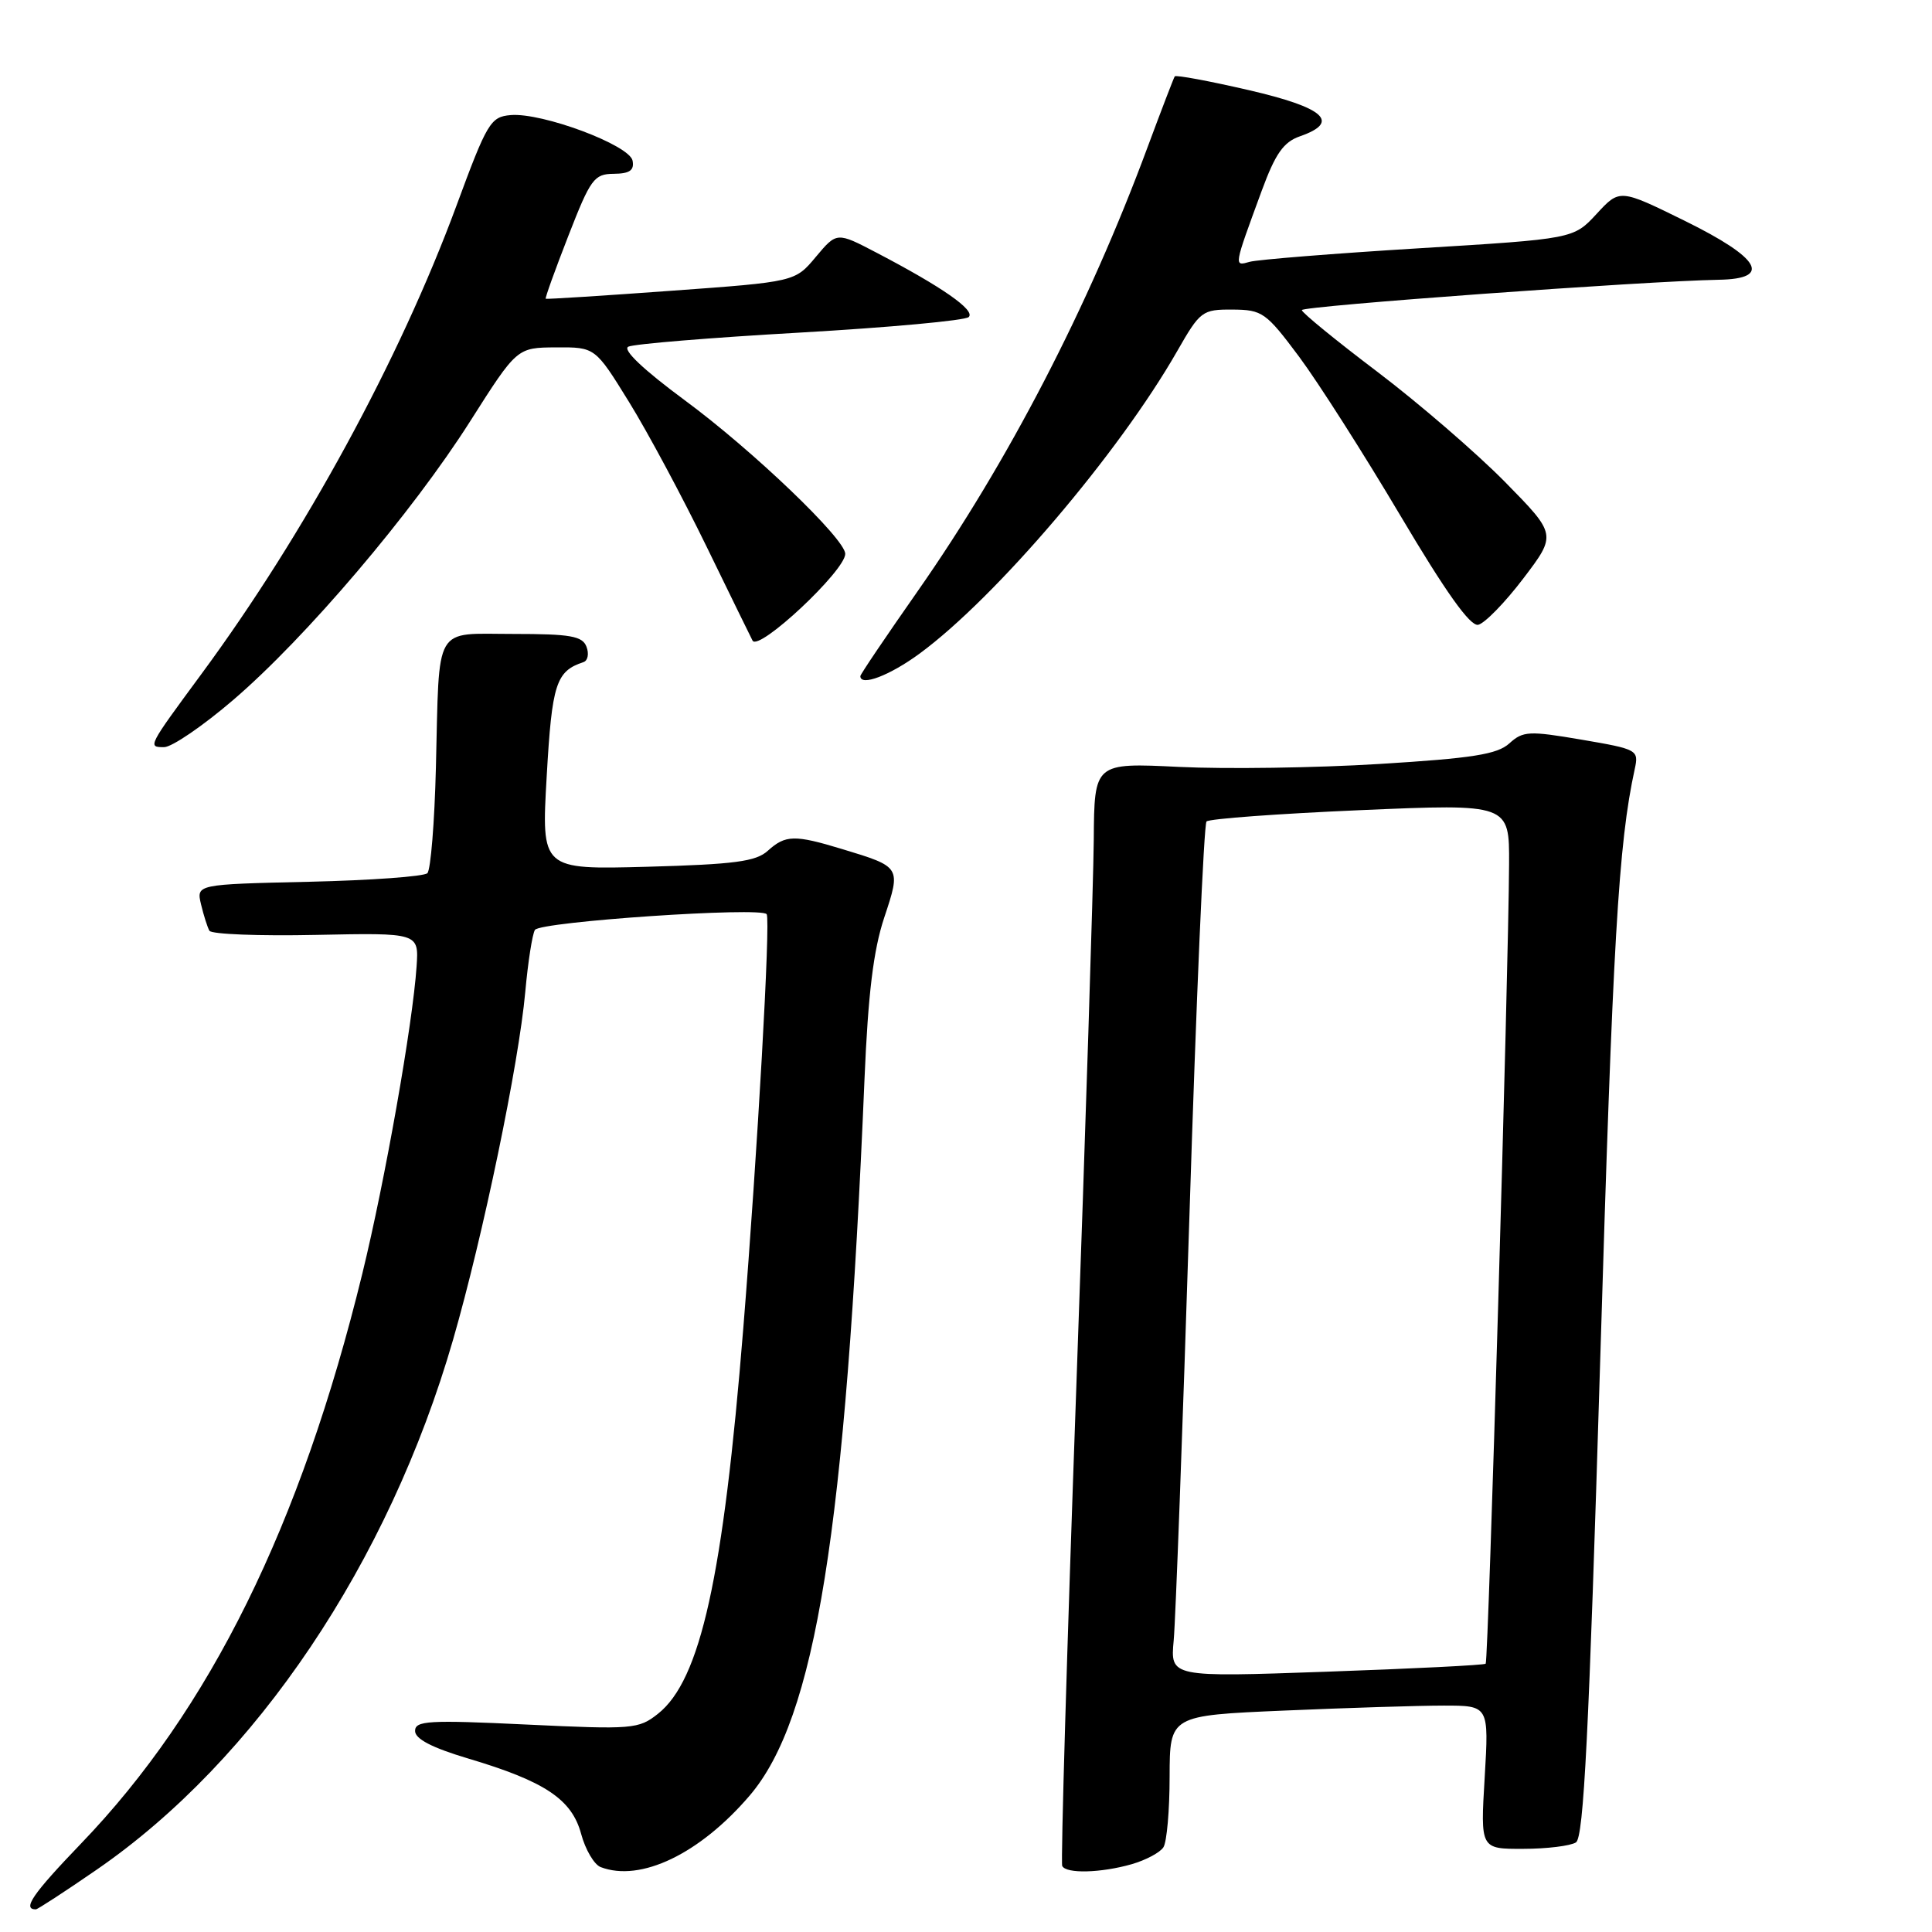 <?xml version="1.0" encoding="UTF-8" standalone="no"?>
<!DOCTYPE svg PUBLIC "-//W3C//DTD SVG 1.1//EN" "http://www.w3.org/Graphics/SVG/1.1/DTD/svg11.dtd" >
<svg xmlns="http://www.w3.org/2000/svg" xmlns:xlink="http://www.w3.org/1999/xlink" version="1.1" viewBox="0 0 256 256">
 <g >
 <path fill="currentColor"
d=" M 12.80 247.75 C 33.90 233.23 51.51 207.04 60.04 177.50 C 64.01 163.74 68.74 140.98 69.60 131.44 C 69.96 127.46 70.54 123.76 70.88 123.22 C 71.57 122.12 100.96 120.13 101.59 121.14 C 102.11 121.98 100.38 152.51 98.49 176.00 C 95.83 209.01 92.82 222.62 87.19 227.08 C 84.62 229.12 83.84 229.18 69.75 228.51 C 56.78 227.89 55.00 228.00 55.00 229.36 C 55.00 230.42 57.24 231.58 62.03 233.01 C 72.21 236.04 75.76 238.41 77.00 242.99 C 77.56 245.08 78.73 247.07 79.59 247.40 C 84.87 249.42 92.71 245.66 99.32 237.94 C 108.07 227.72 112.05 202.89 114.55 143.00 C 115.03 131.67 115.73 125.91 117.16 121.60 C 119.40 114.85 119.42 114.88 111.57 112.50 C 105.28 110.59 104.08 110.62 101.74 112.73 C 100.17 114.16 97.33 114.53 85.78 114.85 C 71.73 115.23 71.73 115.23 72.44 102.87 C 73.14 90.58 73.67 88.94 77.32 87.73 C 77.89 87.54 78.07 86.62 77.71 85.69 C 77.17 84.28 75.59 84.00 68.05 84.00 C 57.35 84.00 58.24 82.48 57.76 101.70 C 57.58 108.96 57.07 115.26 56.63 115.70 C 56.20 116.14 49.13 116.65 40.92 116.84 C 26.01 117.18 26.01 117.18 26.64 119.84 C 26.99 121.30 27.49 122.88 27.75 123.33 C 28.01 123.79 34.36 124.04 41.86 123.88 C 55.50 123.60 55.50 123.60 55.20 128.05 C 54.69 135.69 51.01 156.50 48.01 168.76 C 39.85 202.14 27.81 226.54 10.74 244.28 C 4.32 250.96 2.92 253.00 4.75 253.00 C 4.98 253.00 8.61 250.64 12.80 247.75 Z  M 149.94 247.02 C 151.82 246.48 153.72 245.47 154.16 244.77 C 154.61 244.07 154.98 239.86 154.98 235.41 C 155.00 227.31 155.00 227.31 170.16 226.66 C 178.50 226.30 188.01 226.00 191.31 226.00 C 197.29 226.00 197.29 226.00 196.73 235.50 C 196.16 245.00 196.16 245.00 201.83 244.98 C 204.95 244.98 208.09 244.59 208.82 244.13 C 209.85 243.48 210.54 229.71 212.03 180.40 C 213.71 124.56 214.45 111.81 216.61 101.91 C 217.16 99.37 217.00 99.28 209.57 98.01 C 202.59 96.82 201.81 96.86 200.00 98.50 C 198.39 99.96 195.13 100.47 182.76 101.23 C 174.37 101.75 162.44 101.92 156.25 101.62 C 145.00 101.07 145.00 101.07 144.93 111.29 C 144.88 116.90 143.84 149.62 142.61 184.00 C 141.38 218.38 140.54 246.84 140.75 247.25 C 141.27 248.30 145.87 248.18 149.94 247.02 Z  M 30.90 92.75 C 40.53 84.50 54.60 67.95 62.30 55.82 C 68.50 46.06 68.50 46.06 73.68 46.03 C 78.86 46.00 78.86 46.00 83.34 53.25 C 85.81 57.24 90.45 65.90 93.66 72.50 C 96.87 79.10 99.60 84.67 99.72 84.89 C 100.55 86.34 111.99 75.63 112.00 73.39 C 112.00 71.42 99.76 59.69 90.74 53.04 C 85.27 49.00 82.46 46.34 83.25 45.94 C 83.94 45.58 94.17 44.74 106.00 44.07 C 117.83 43.39 127.89 42.47 128.36 42.01 C 129.28 41.12 124.85 38.03 116.14 33.48 C 110.88 30.73 110.88 30.73 108.11 34.03 C 105.35 37.34 105.35 37.34 88.93 38.53 C 79.89 39.19 72.41 39.66 72.31 39.59 C 72.20 39.51 73.55 35.76 75.31 31.25 C 78.25 23.70 78.72 23.05 81.32 23.03 C 83.44 23.01 84.06 22.57 83.82 21.29 C 83.42 19.22 71.83 14.89 67.66 15.25 C 65.00 15.48 64.55 16.23 60.47 27.29 C 52.95 47.63 40.36 70.77 26.69 89.31 C 19.55 99.00 19.55 99.00 21.75 99.00 C 22.77 99.00 26.89 96.19 30.90 92.75 Z  M 121.87 86.59 C 131.97 79.16 148.25 60.05 155.97 46.55 C 159.03 41.20 159.30 41.00 163.32 41.02 C 167.27 41.05 167.75 41.39 172.14 47.27 C 174.69 50.70 180.72 60.16 185.54 68.29 C 191.56 78.45 194.79 82.99 195.86 82.79 C 196.71 82.62 199.40 79.87 201.84 76.66 C 206.27 70.83 206.27 70.83 199.39 63.83 C 195.60 59.99 188.00 53.43 182.50 49.26 C 177.00 45.10 172.50 41.42 172.50 41.09 C 172.50 40.55 217.94 37.24 227.75 37.07 C 234.86 36.95 233.27 34.20 223.24 29.26 C 214.62 25.02 214.62 25.02 211.56 28.34 C 208.50 31.65 208.50 31.65 188.00 32.90 C 176.72 33.59 166.65 34.40 165.60 34.69 C 163.47 35.29 163.45 35.44 167.19 25.26 C 169.00 20.35 170.07 18.82 172.25 18.06 C 177.65 16.18 175.54 14.27 165.46 11.94 C 160.22 10.73 155.81 9.91 155.66 10.12 C 155.52 10.33 153.90 14.55 152.06 19.50 C 144.21 40.70 133.57 61.23 121.55 78.40 C 117.40 84.33 114.00 89.36 114.00 89.59 C 114.00 90.99 117.90 89.51 121.87 86.59 Z  M 155.52 217.37 C 155.77 214.69 156.71 189.32 157.61 161.00 C 158.50 132.68 159.52 109.21 159.87 108.85 C 160.22 108.49 169.39 107.82 180.25 107.35 C 200.00 106.50 200.00 106.50 199.96 114.50 C 199.89 129.04 197.22 220.11 196.86 220.45 C 196.66 220.64 187.18 221.11 175.78 221.51 C 155.07 222.24 155.07 222.24 155.52 217.37 Z "/>
</g>
</svg>